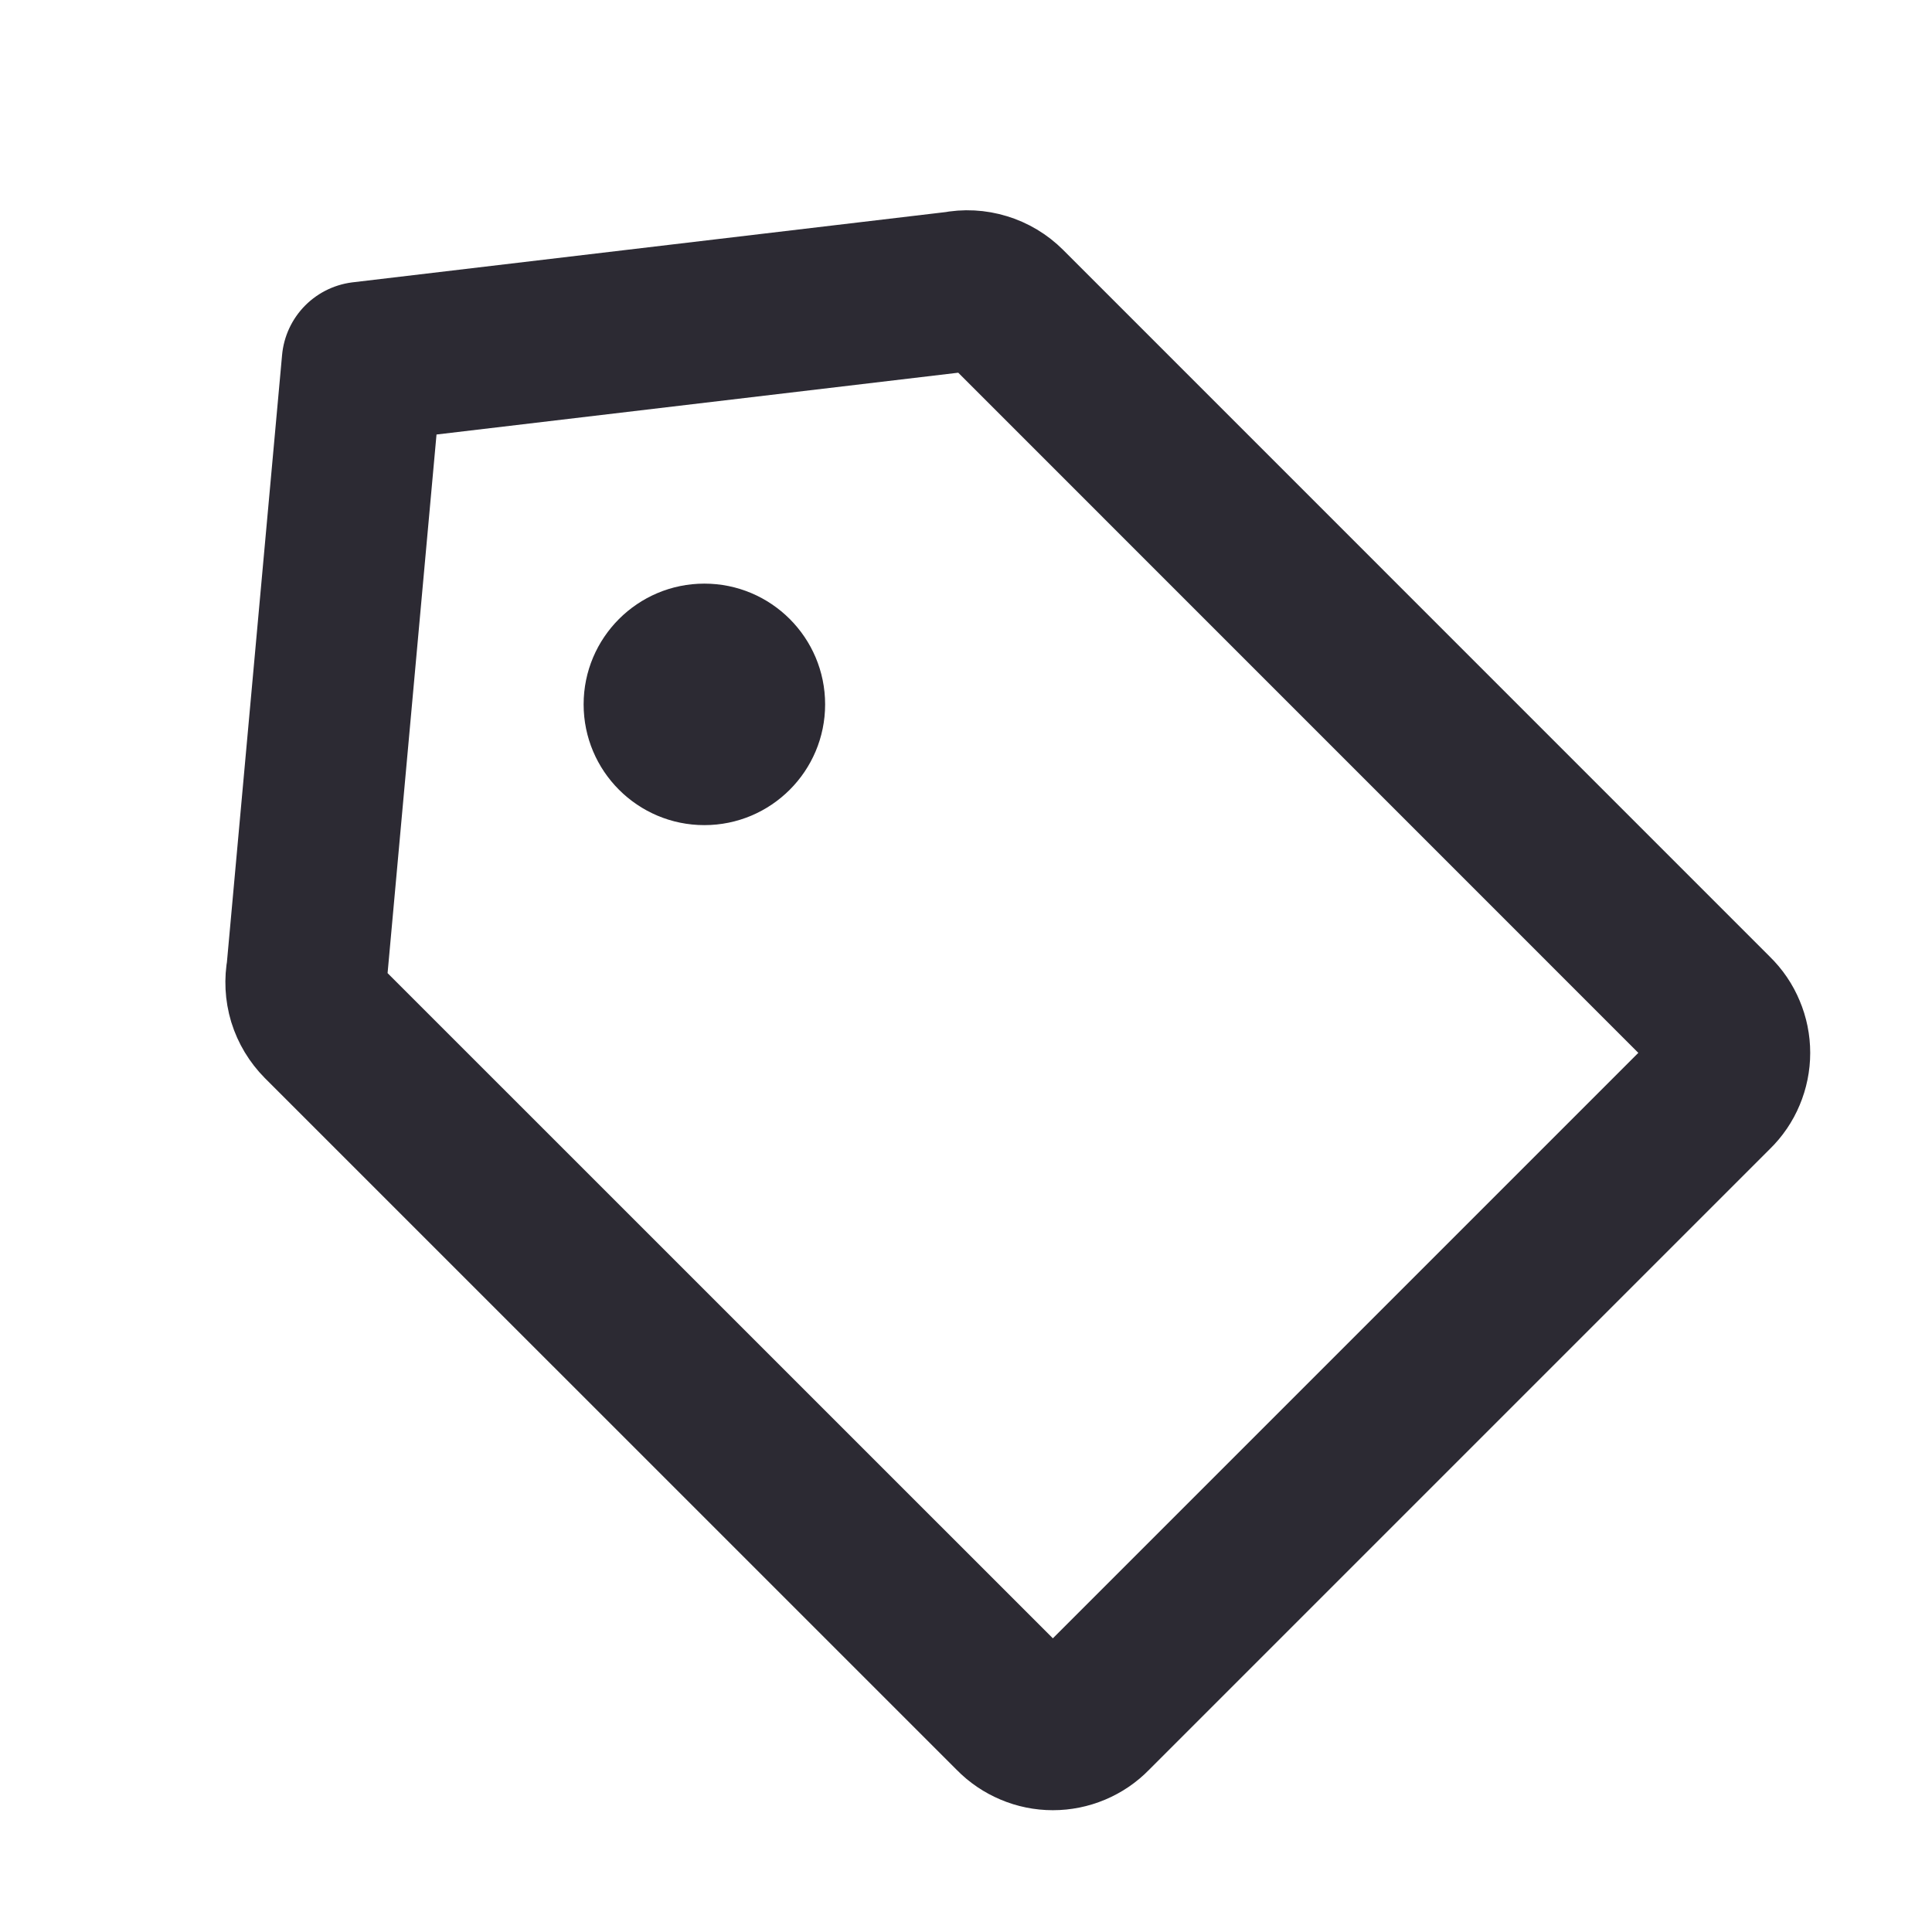 <svg width="24" height="24" viewBox="0 0 24 24" fill="none" xmlns="http://www.w3.org/2000/svg">
<path d="M11.886 3.625L4.5 4.5L3.812 12.073C3.791 12.183 3.797 12.297 3.829 12.404C3.862 12.511 3.921 12.608 4 12.688L12.597 21.284C12.66 21.349 12.735 21.399 12.818 21.434C12.9 21.469 12.989 21.487 13.079 21.487C13.169 21.487 13.258 21.469 13.341 21.434C13.424 21.399 13.498 21.349 13.561 21.284L21.284 13.561C21.349 13.498 21.4 13.423 21.434 13.341C21.469 13.258 21.487 13.169 21.487 13.079C21.487 12.989 21.469 12.9 21.434 12.818C21.4 12.735 21.349 12.66 21.284 12.597L12.5 3.812C12.421 3.733 12.323 3.674 12.216 3.642C12.109 3.609 11.996 3.603 11.886 3.625Z" stroke="#2C2A33" stroke-width="2" stroke-linecap="round" stroke-linejoin="round"/>
<path d="M8.75 10.25C9.578 10.25 10.25 9.578 10.25 8.75C10.25 7.922 9.578 7.25 8.75 7.25C7.922 7.25 7.25 7.922 7.25 8.75C7.25 9.578 7.922 10.25 8.75 10.25Z" fill="#2C2A33"/>
</svg>
